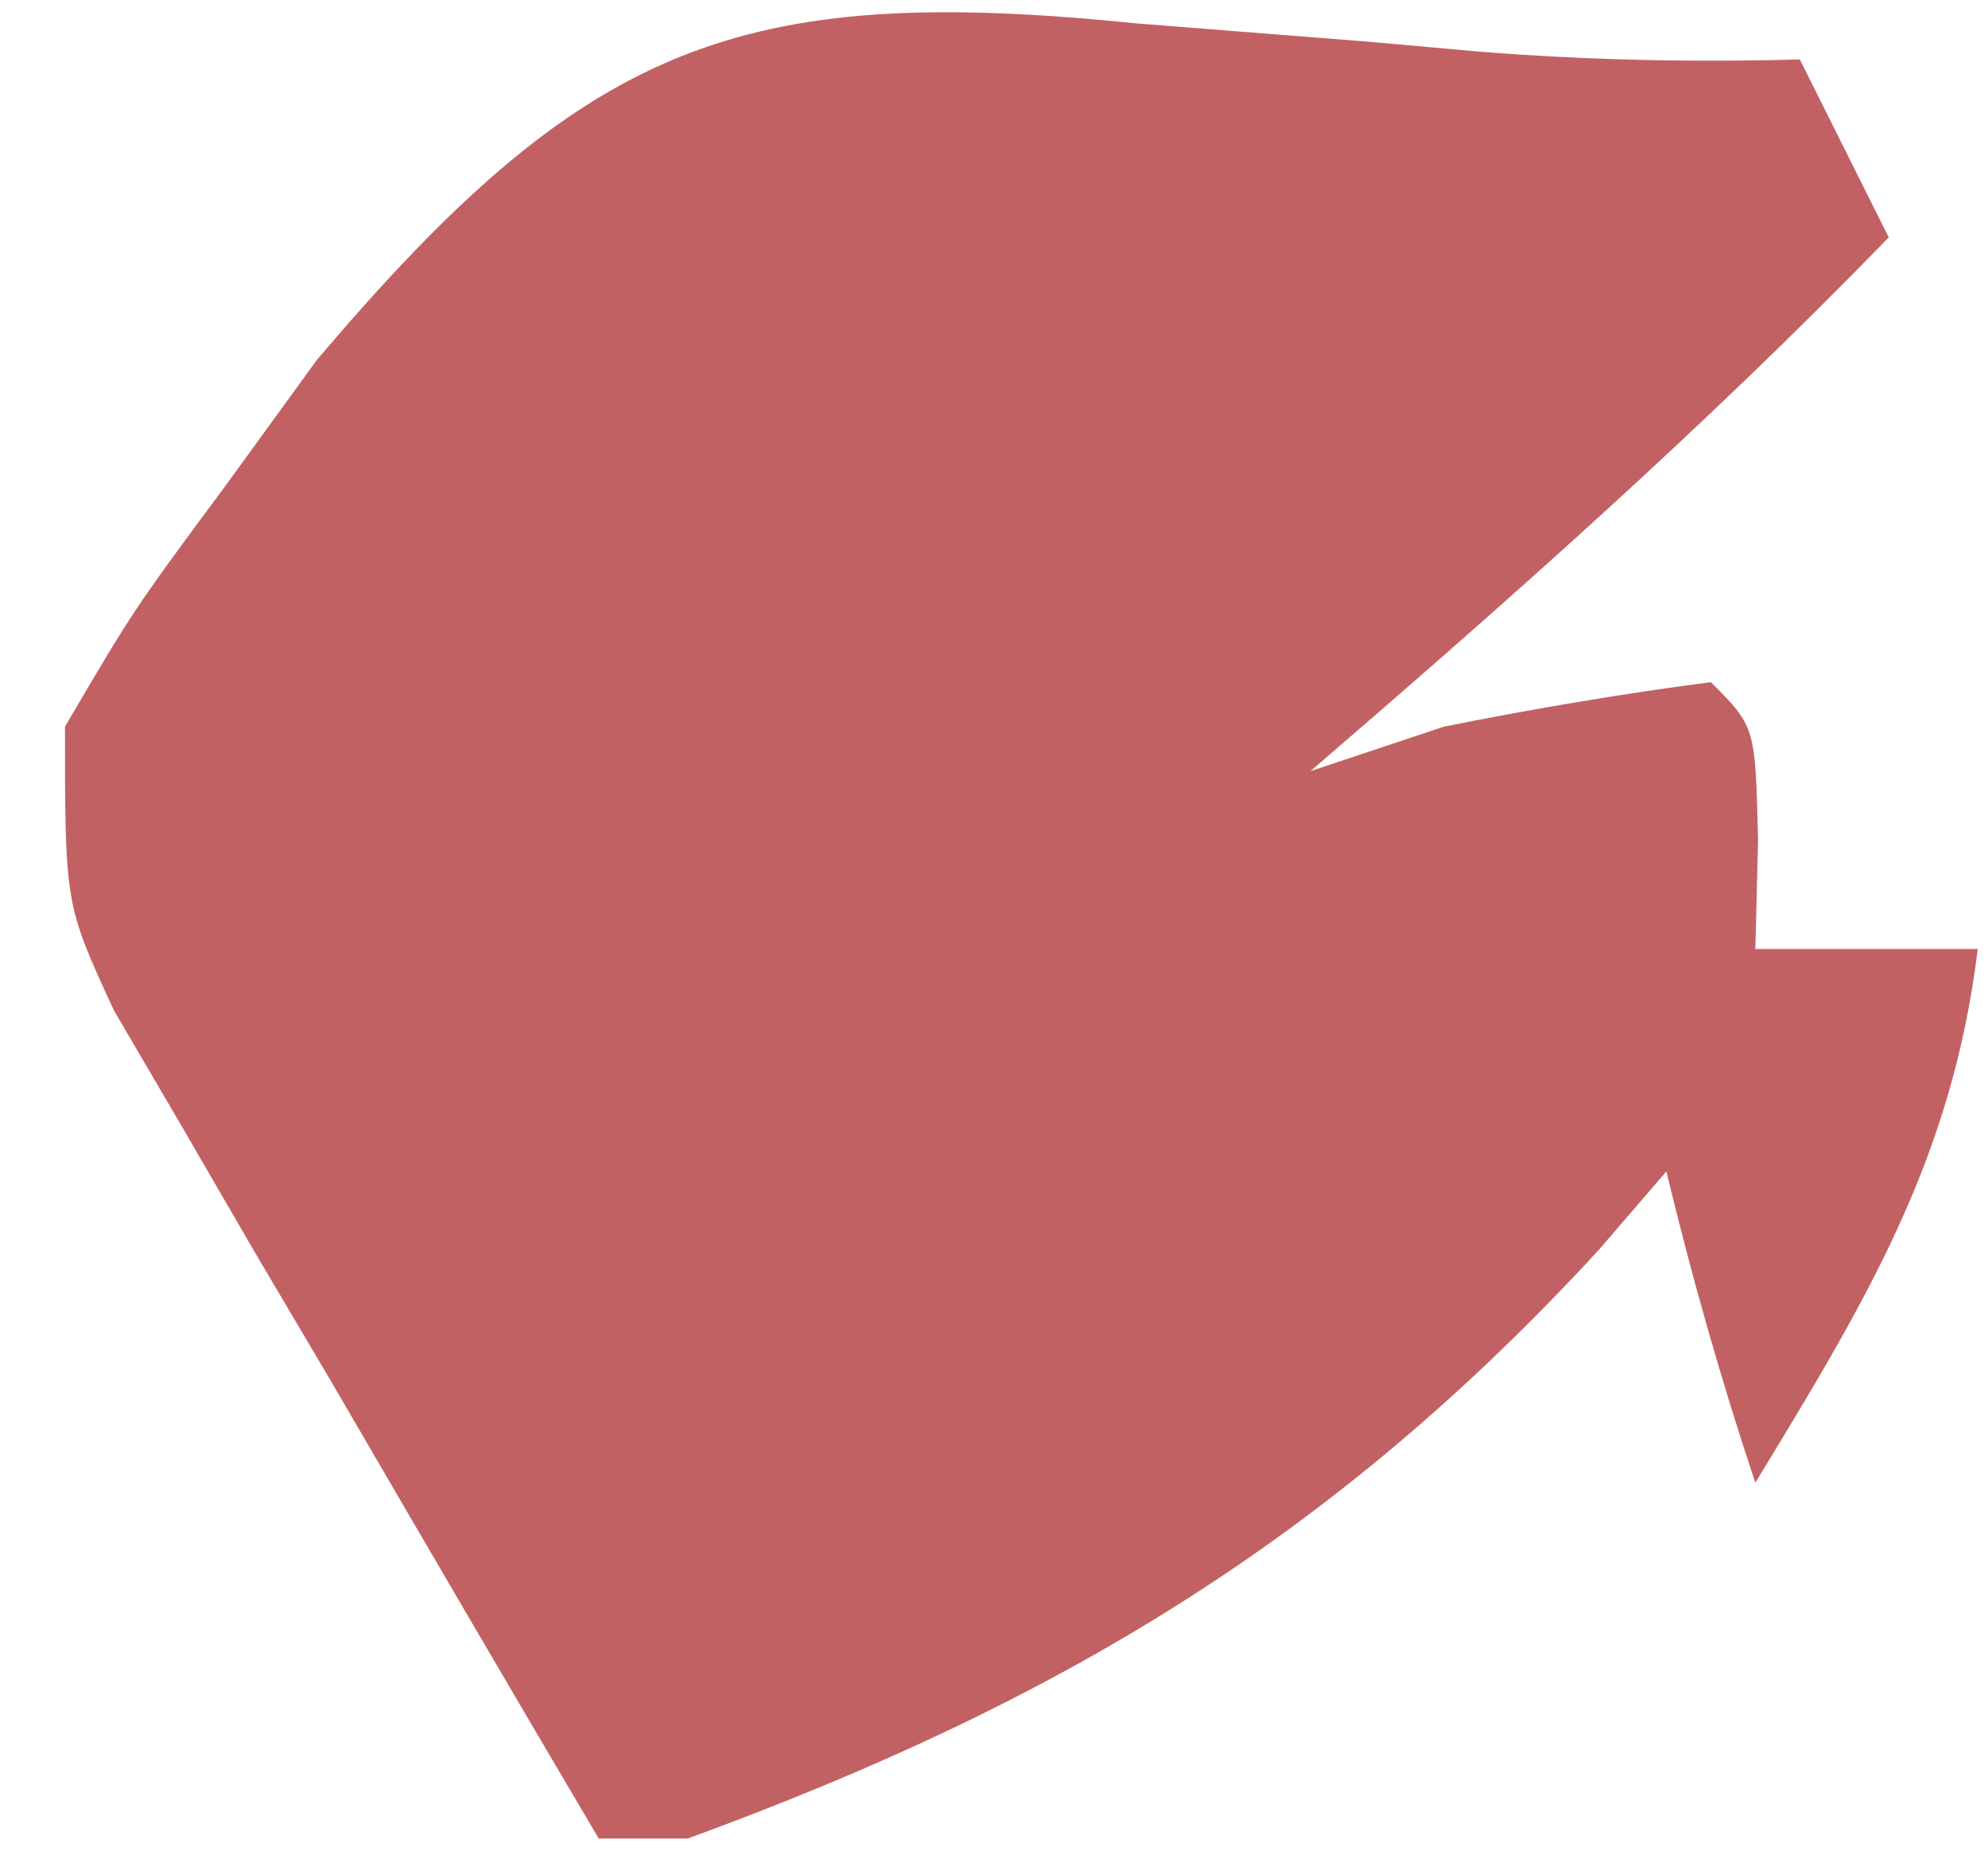 <svg width="29" height="27" viewBox="0 0 29 27" fill="none" xmlns="http://www.w3.org/2000/svg">
<path d="M16.562 0.34C17.705 0.431 18.848 0.521 19.991 0.611C20.782 0.682 20.782 0.682 21.588 0.754C23.148 0.878 24.691 0.91 26.255 0.867C26.683 1.724 27.111 2.58 27.552 3.463C24.877 6.222 22.029 8.743 19.117 11.25C19.759 11.036 20.402 10.821 21.064 10.601C22.354 10.343 23.652 10.122 24.957 9.952C25.606 10.601 25.606 10.601 25.646 12.264C25.633 12.786 25.62 13.307 25.606 13.845C26.677 13.845 27.747 13.845 28.85 13.845C28.476 16.931 27.195 19.017 25.606 21.632C25.101 20.118 24.682 18.638 24.308 17.09C23.984 17.466 23.66 17.843 23.327 18.23C19.44 22.459 15.42 24.852 10.032 26.823C9.604 26.823 9.176 26.823 8.734 26.823C7.427 24.611 6.133 22.392 4.841 20.172C4.47 19.544 4.098 18.916 3.716 18.268C3.364 17.662 3.013 17.055 2.651 16.431C2.162 15.595 2.162 15.595 1.662 14.742C0.948 13.196 0.948 13.196 0.948 10.601C1.946 8.9 1.946 8.9 3.3 7.072C3.736 6.471 4.173 5.87 4.623 5.25C8.523 0.652 10.738 -0.252 16.562 0.34Z" fill="#C26163"/>
</svg>
